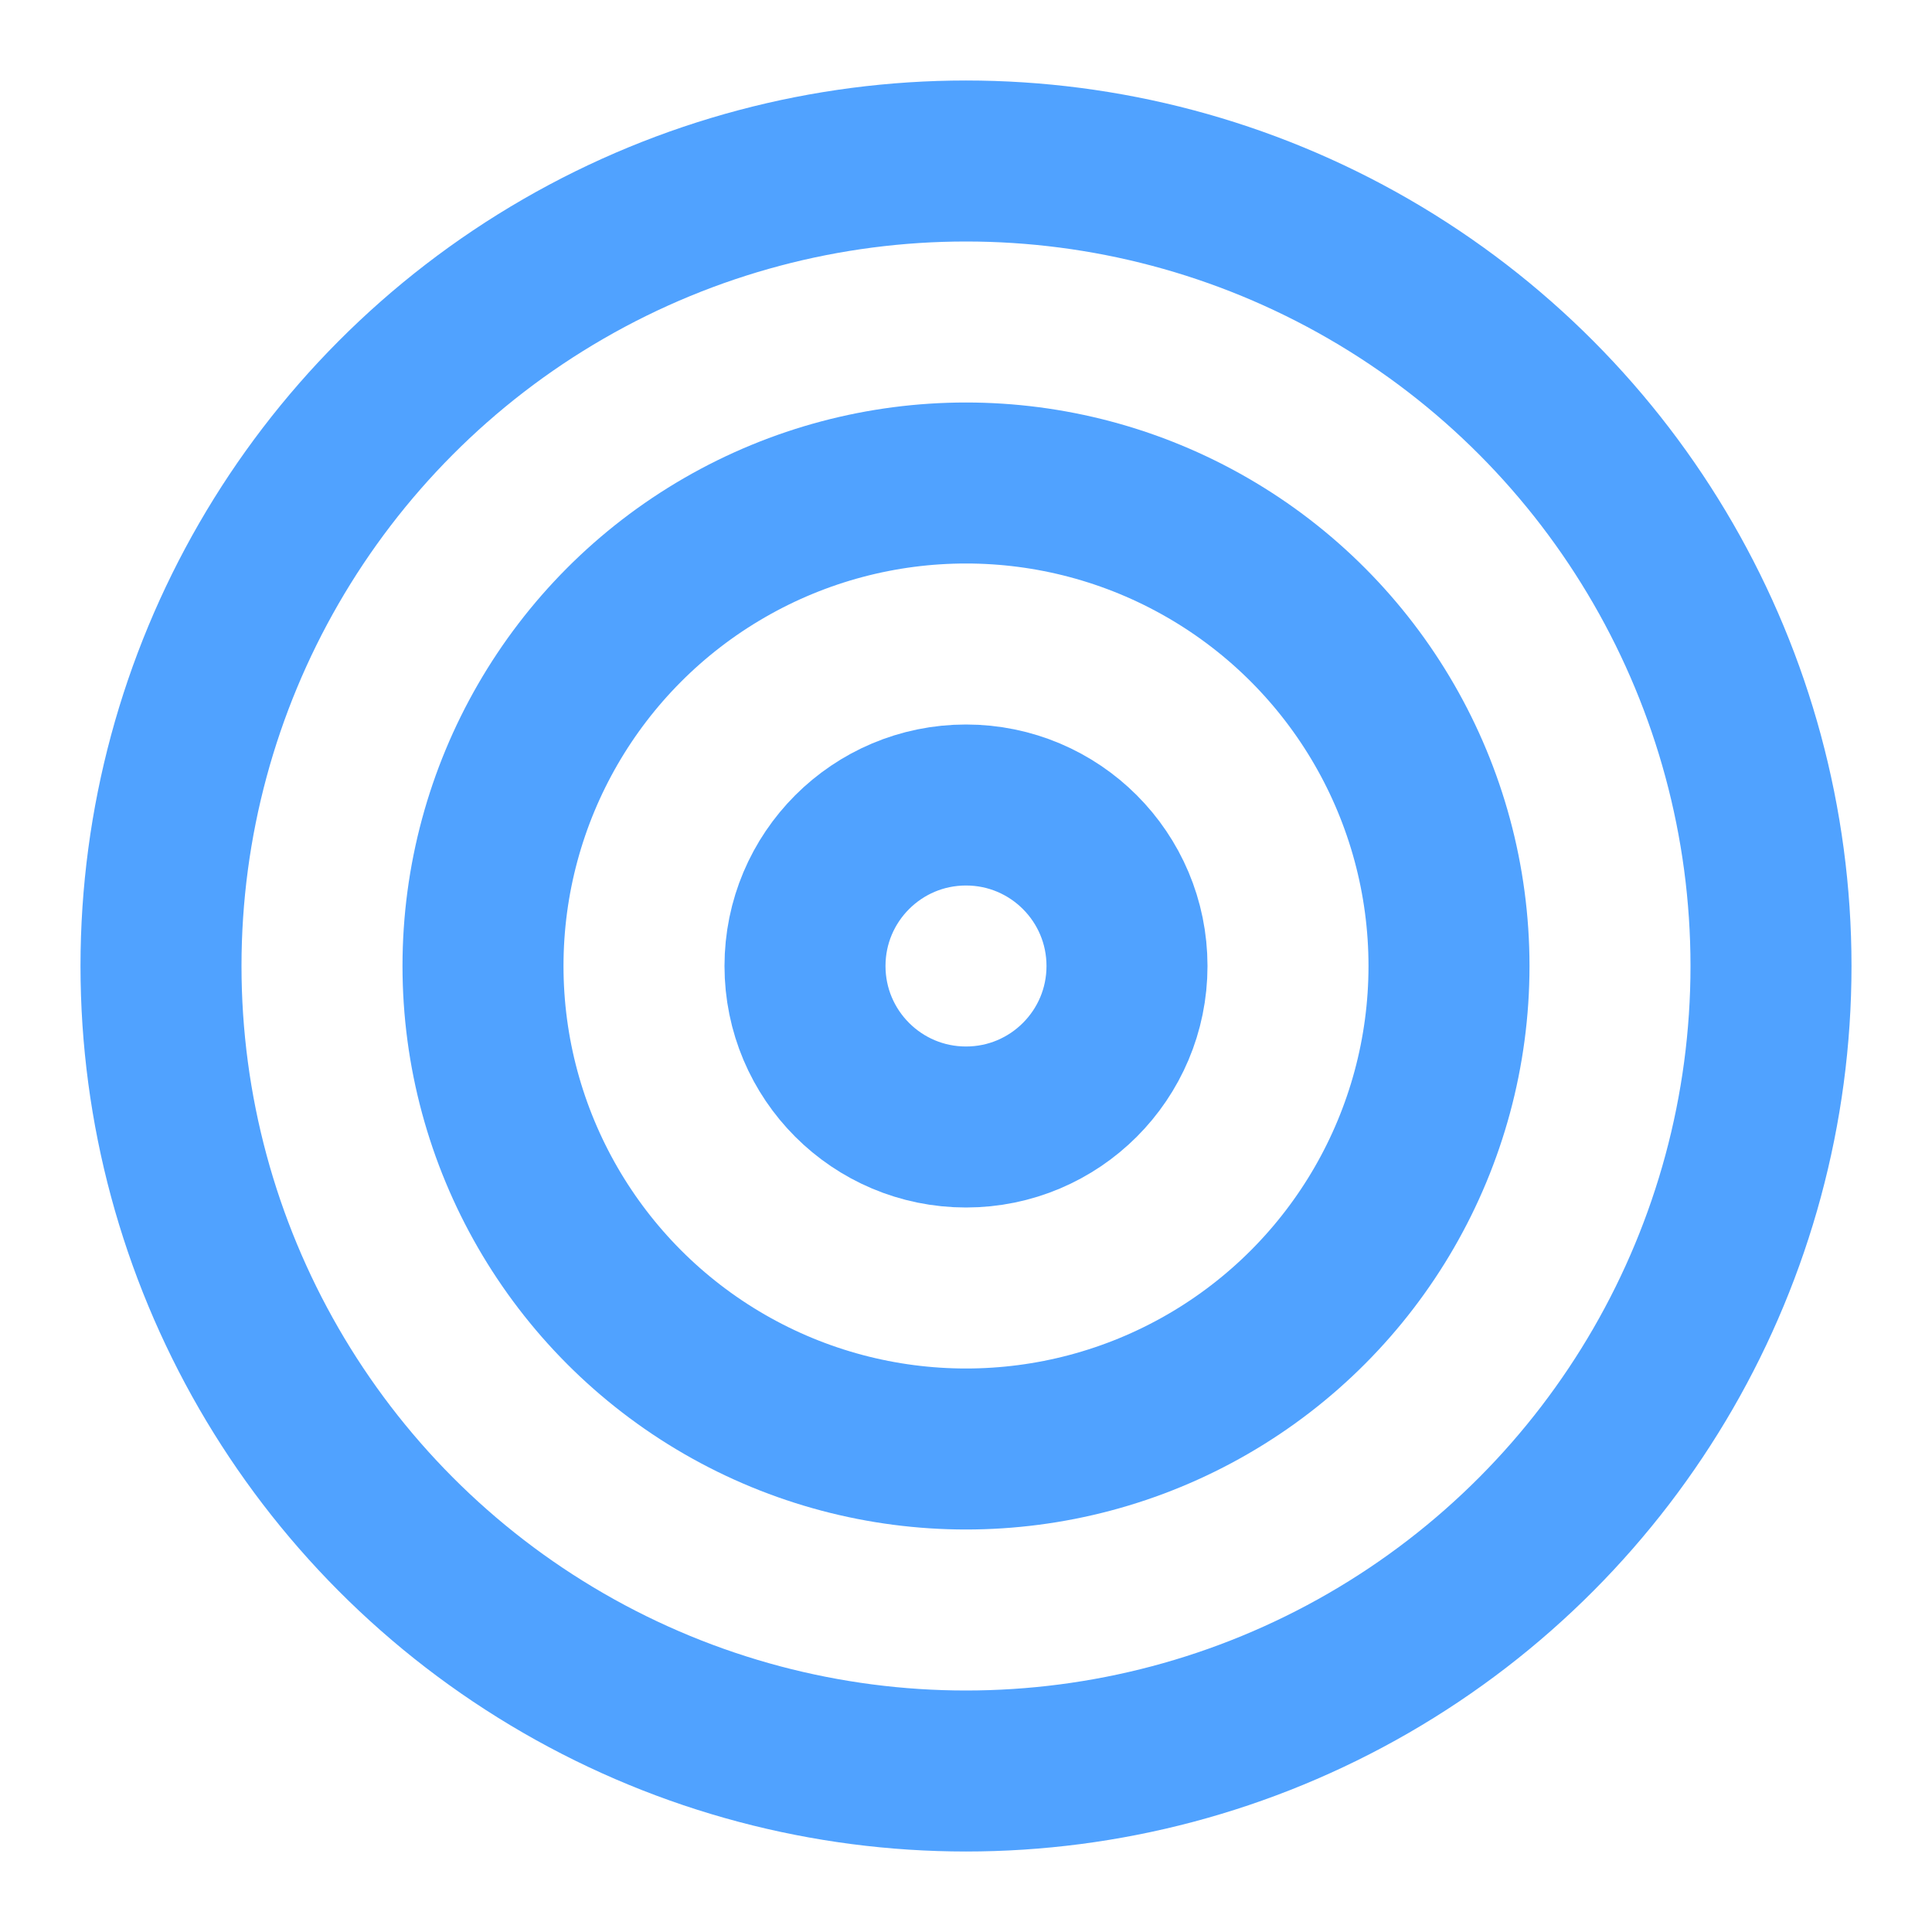 <svg xmlns="http://www.w3.org/2000/svg" width="24" height="24" viewBox="0 0 24 24" fill="none" stroke="#50A2FF" stroke-width="2" stroke-linecap="round" stroke-linejoin="round" class="lucide lucide-target-icon lucide-target"><circle cx="12" cy="12" r="10"/><circle cx="12" cy="12" r="6"/><circle cx="12" cy="12" r="2"/></svg>
